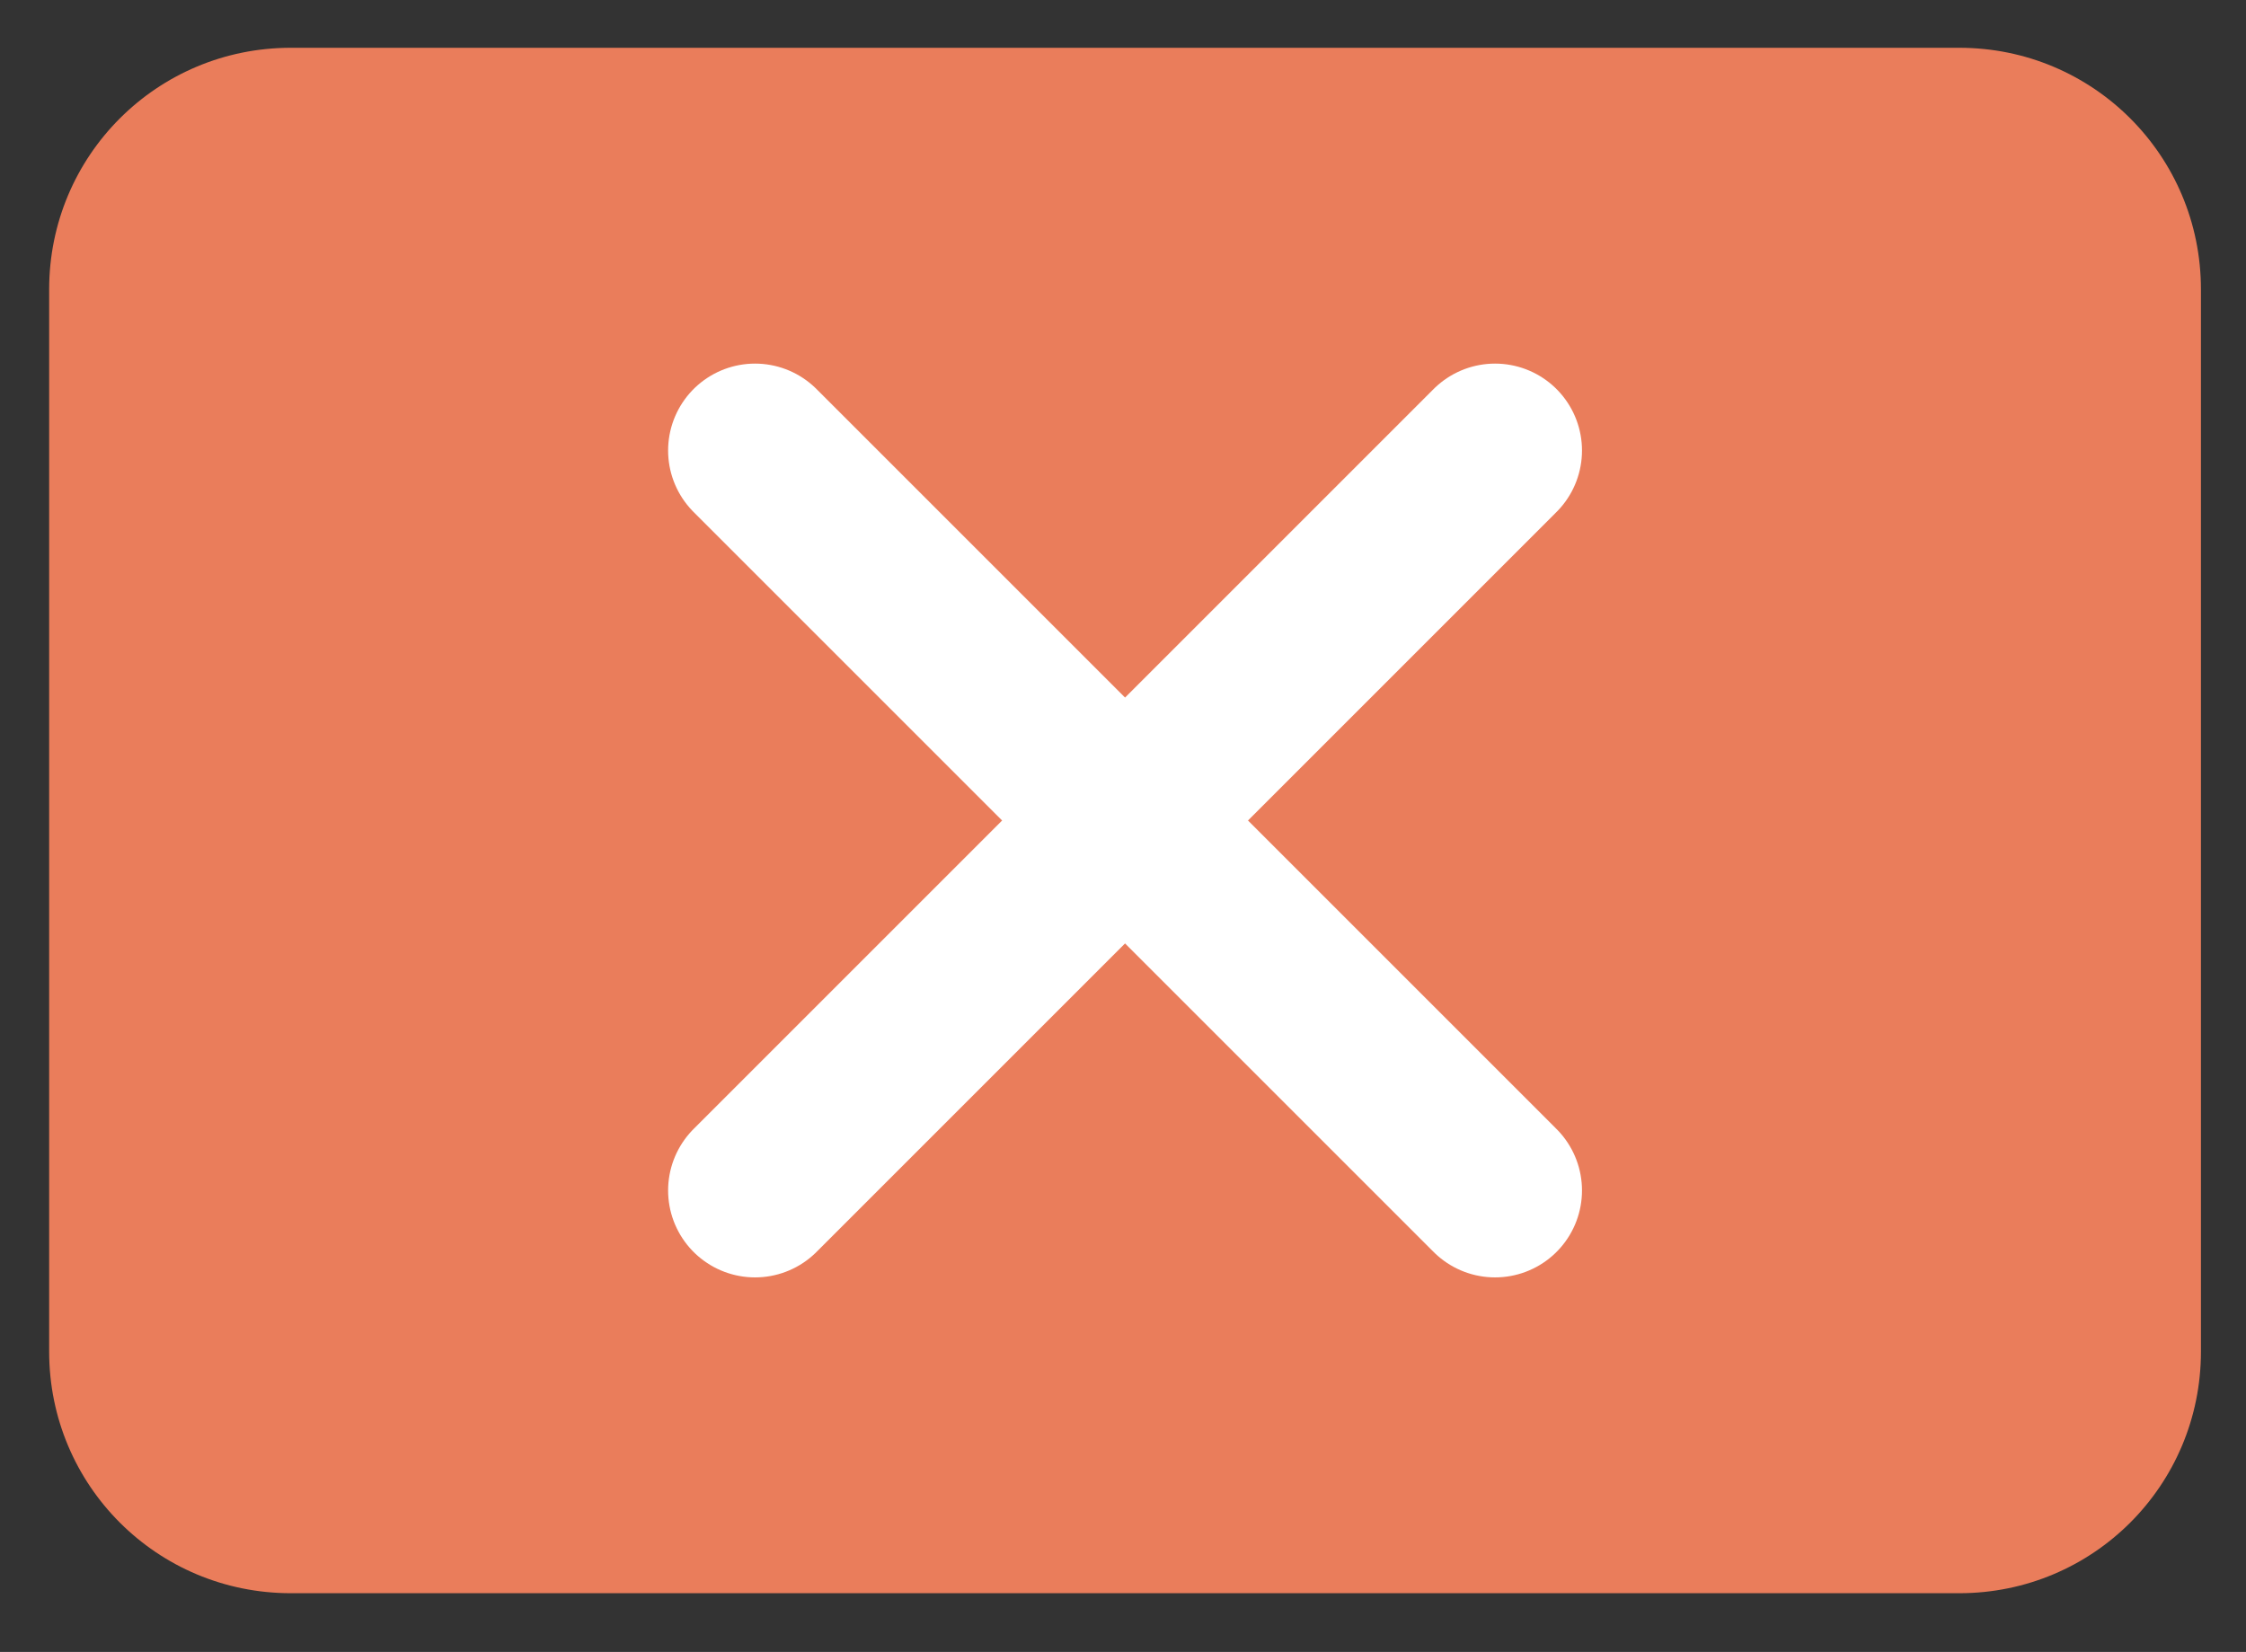 <?xml version="1.0" encoding="utf-8"?>
<!-- Generator: Adobe Illustrator 22.0.1, SVG Export Plug-In . SVG Version: 6.00 Build 0)  -->
<svg version="1.1" id="Ebene_1" xmlns="http://www.w3.org/2000/svg" xmlns:xlink="http://www.w3.org/1999/xlink" x="0px" y="0px"
	 viewBox="0 0 164.5 121" style="enable-background:new 0 0 164.5 121;" xml:space="preserve">
<rect x="0" y="0" width="164.5" height="121" fill="#333333" stroke="none"/>
<style type="text/css">
	.st0{fill:#EA7D5B;}
	.st1{fill:none;stroke:#FFFFFF;stroke-width:12.734;stroke-linecap:round;stroke-miterlimit:10;}
</style>
<path class="st0" d="M161.2,21.2c0-9.8-7.9-17.7-17.7-17.7H21.3c-9.8,0-17.7,7.9-17.7,17.7V99c0,9.8,7.9,17.7,17.7,17.7h122.2
	c9.8,0,17.7-7.9,17.7-17.7L161.2,21.2L161.2,21.2z"/>
<g>
	<line class="st1" x1="55.3" y1="33" x2="109.5" y2="87.2"/>
	<line class="st1" x1="55.3" y1="87.2" x2="109.5" y2="33"/>
</g>
</svg>
